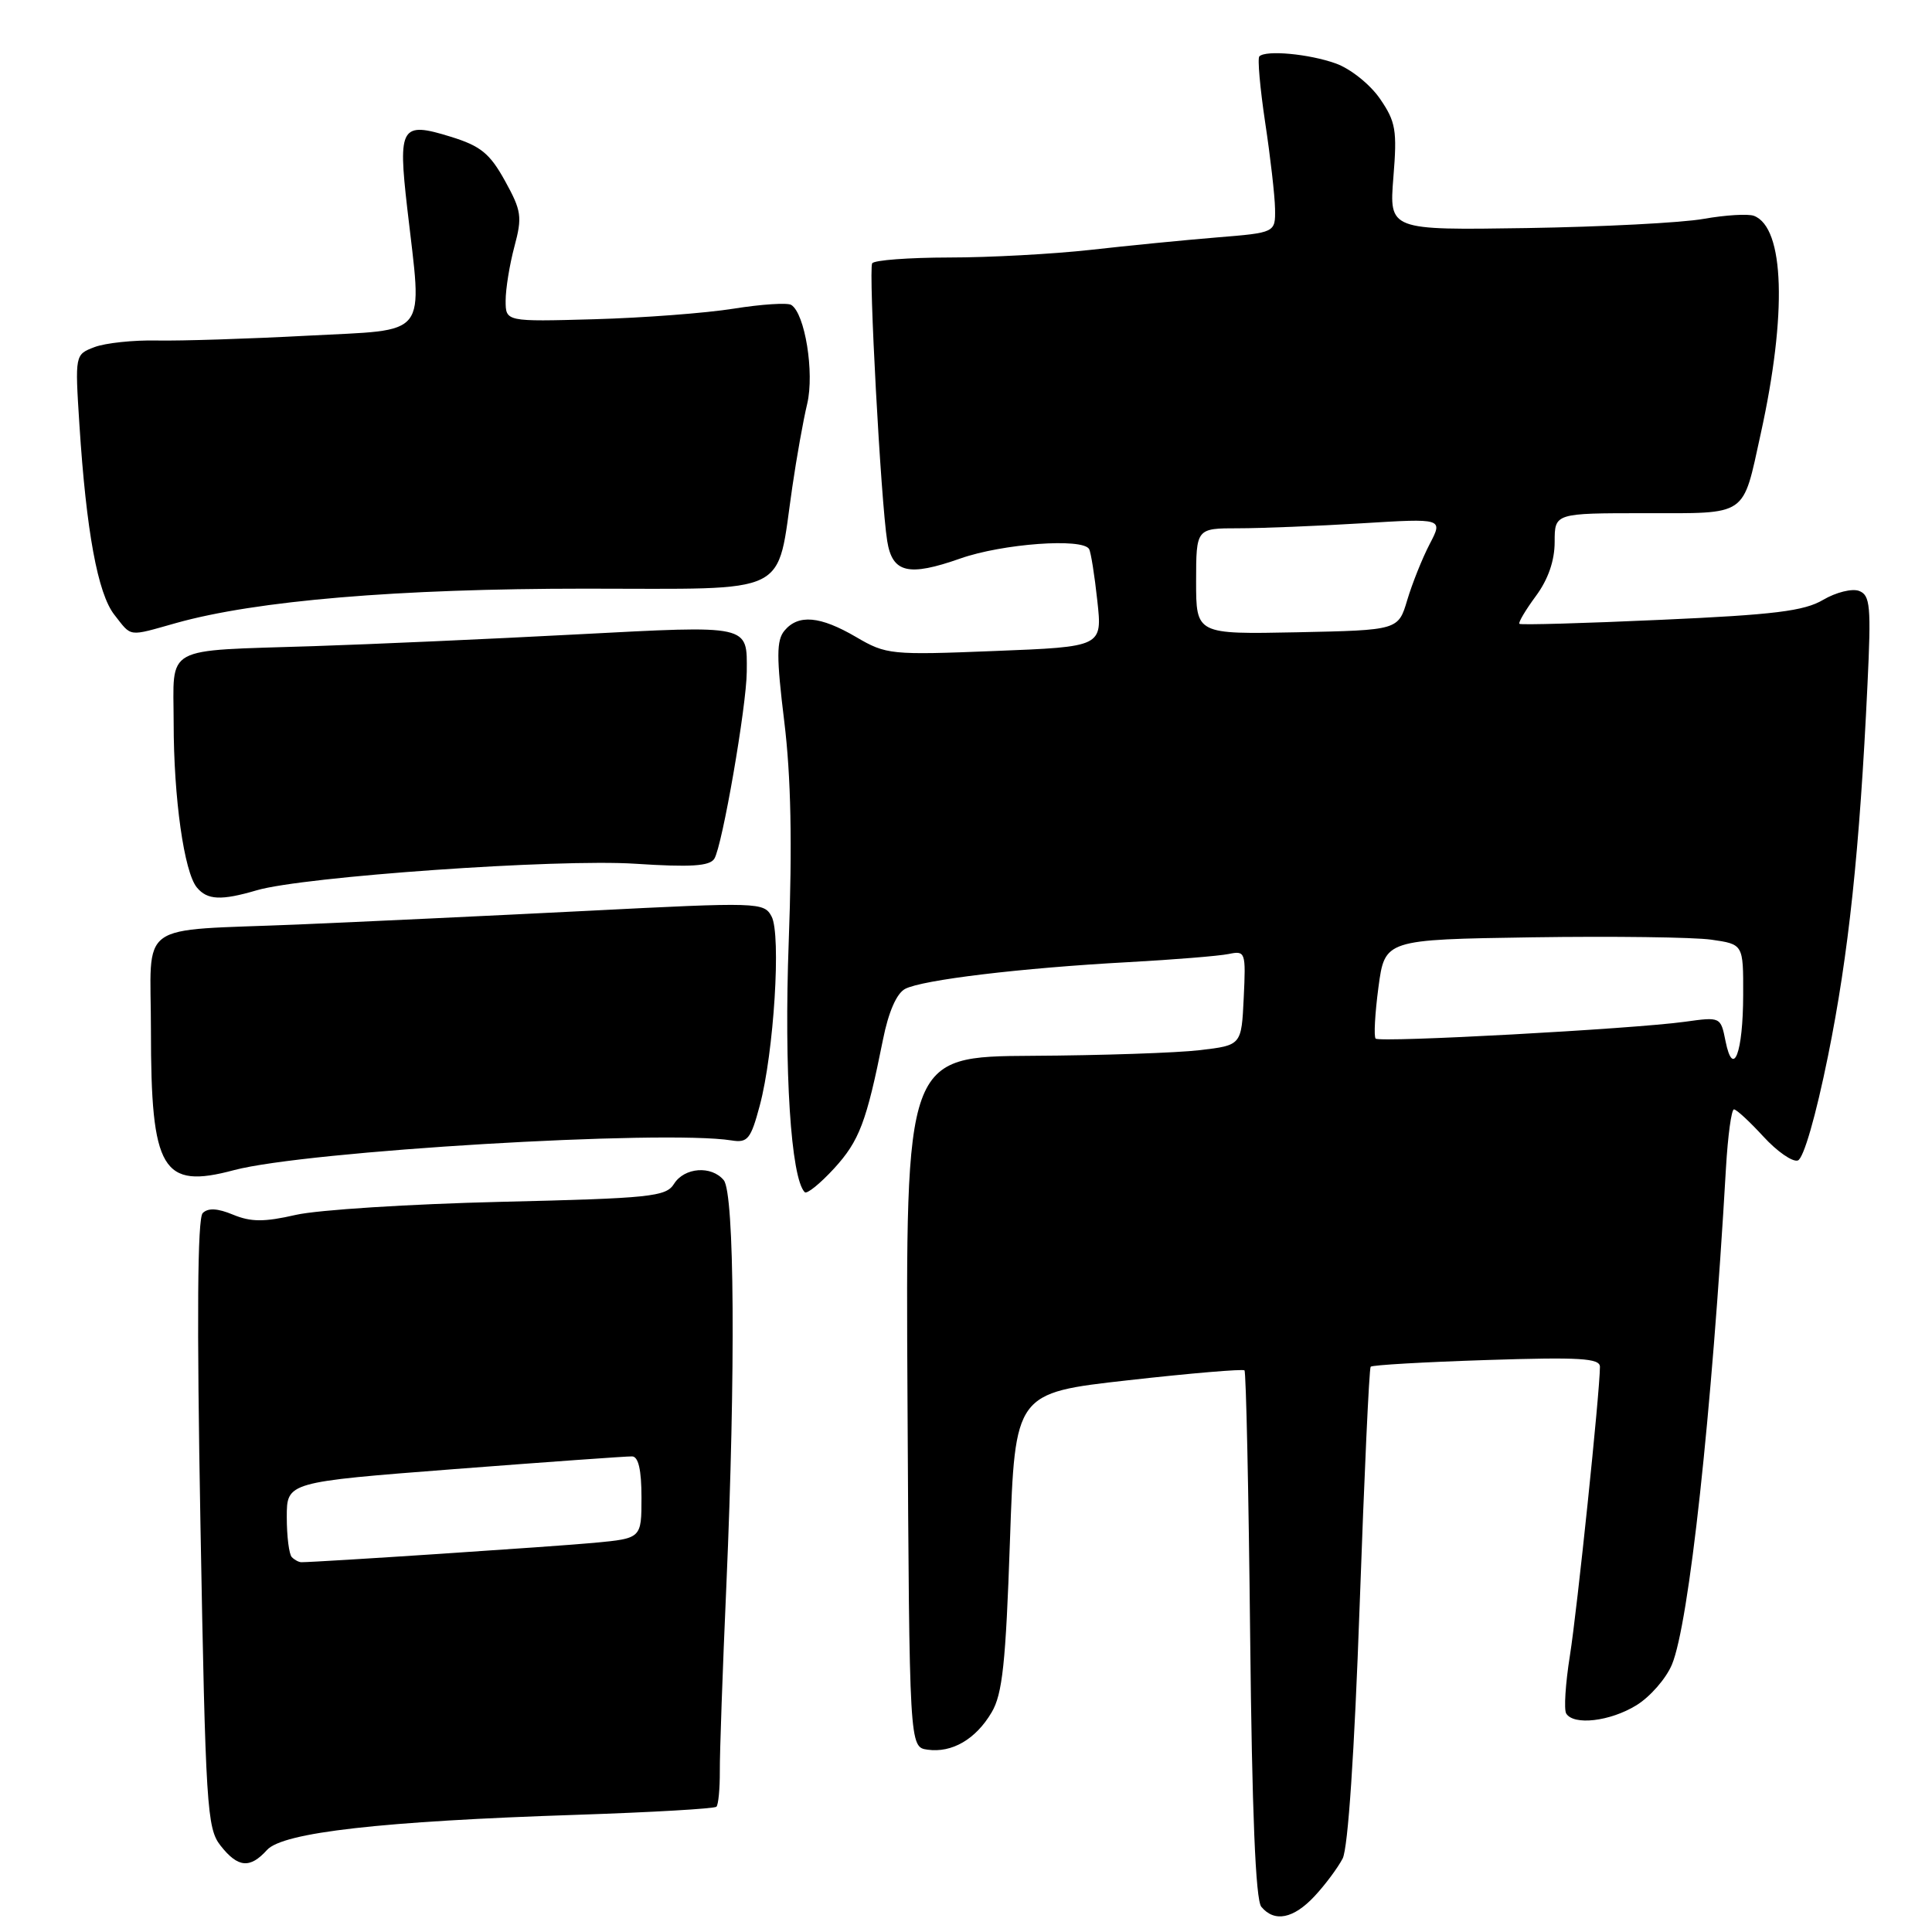 <?xml version="1.0" encoding="UTF-8" standalone="no"?>
<!DOCTYPE svg PUBLIC "-//W3C//DTD SVG 1.1//EN" "http://www.w3.org/Graphics/SVG/1.1/DTD/svg11.dtd" >
<svg xmlns="http://www.w3.org/2000/svg" xmlns:xlink="http://www.w3.org/1999/xlink" version="1.1" viewBox="0 0 256 256">
 <g >
 <path fill="currentColor"
d=" M 174.19 251.25 C 175.60 249.74 177.27 247.49 177.91 246.26 C 178.62 244.87 179.47 232.21 180.16 212.76 C 180.77 195.57 181.42 181.32 181.62 181.10 C 181.81 180.87 188.73 180.48 196.99 180.21 C 209.35 179.81 212.00 179.97 212.00 181.11 C 211.99 184.46 208.99 213.28 208.02 219.38 C 207.43 223.08 207.21 226.53 207.53 227.05 C 208.52 228.66 213.33 228.10 216.81 225.97 C 218.63 224.86 220.76 222.43 221.54 220.56 C 223.80 215.14 226.81 187.56 228.70 154.75 C 228.95 150.49 229.42 147.00 229.76 147.00 C 230.09 147.00 231.84 148.62 233.65 150.59 C 235.46 152.57 237.52 154.00 238.22 153.77 C 238.98 153.53 240.61 147.88 242.22 139.93 C 244.95 126.47 246.41 112.70 247.45 90.72 C 247.95 80.31 247.82 78.87 246.34 78.30 C 245.42 77.95 243.28 78.48 241.58 79.48 C 239.07 80.97 235.09 81.46 220.06 82.13 C 209.92 82.59 201.49 82.83 201.33 82.66 C 201.16 82.49 202.14 80.84 203.51 78.98 C 205.14 76.78 206.00 74.29 206.00 71.81 C 206.00 68.00 206.00 68.00 217.96 68.00 C 231.72 68.00 230.86 68.59 233.30 57.50 C 236.81 41.58 236.46 30.16 232.41 28.60 C 231.64 28.31 228.64 28.49 225.75 29.00 C 222.86 29.52 212.30 30.06 202.28 30.22 C 184.07 30.50 184.07 30.50 184.63 23.50 C 185.14 17.26 184.95 16.13 182.85 13.08 C 181.55 11.19 178.94 9.10 177.00 8.41 C 173.46 7.14 167.73 6.61 166.87 7.47 C 166.61 7.73 166.96 11.66 167.64 16.22 C 168.33 20.77 168.92 25.92 168.95 27.66 C 169.00 30.83 169.00 30.83 161.25 31.46 C 156.99 31.81 149.45 32.55 144.50 33.11 C 139.55 33.66 131.12 34.12 125.77 34.12 C 120.42 34.13 115.83 34.47 115.57 34.89 C 115.06 35.71 116.72 66.48 117.56 71.69 C 118.24 75.92 120.36 76.43 127.26 74.00 C 132.83 72.04 143.46 71.26 144.31 72.75 C 144.55 73.16 145.04 76.25 145.40 79.60 C 146.07 85.70 146.07 85.70 131.81 86.26 C 118.04 86.81 117.43 86.75 113.44 84.41 C 108.67 81.62 105.78 81.36 103.94 83.57 C 102.88 84.86 102.87 87.03 103.92 95.61 C 104.81 102.90 104.99 111.76 104.51 124.79 C 103.88 141.84 104.80 156.13 106.63 157.97 C 106.92 158.26 108.67 156.84 110.52 154.83 C 113.87 151.17 114.81 148.67 117.00 137.75 C 117.72 134.12 118.80 131.64 119.92 131.04 C 122.17 129.84 135.29 128.26 149.50 127.49 C 155.55 127.16 161.53 126.67 162.80 126.41 C 165.03 125.95 165.09 126.13 164.80 132.22 C 164.50 138.50 164.50 138.50 159.00 139.15 C 155.97 139.51 145.96 139.85 136.75 139.90 C 119.99 140.00 119.99 140.00 120.25 185.75 C 120.50 231.50 120.50 231.50 122.90 231.84 C 126.14 232.30 129.30 230.46 131.40 226.89 C 132.83 224.49 133.27 220.33 133.82 204.26 C 134.50 184.57 134.50 184.57 149.50 182.89 C 157.75 181.96 164.68 181.38 164.90 181.58 C 165.11 181.79 165.45 197.56 165.65 216.64 C 165.90 240.17 166.37 251.74 167.13 252.66 C 168.87 254.75 171.39 254.25 174.19 251.25 Z  M 35.38 245.13 C 37.49 242.80 50.56 241.32 76.48 240.47 C 86.36 240.14 94.67 239.66 94.93 239.40 C 95.19 239.14 95.39 237.03 95.38 234.71 C 95.36 232.40 95.75 221.28 96.25 210.00 C 97.48 181.73 97.33 158.10 95.90 156.38 C 94.27 154.41 90.68 154.68 89.31 156.87 C 88.25 158.57 86.23 158.78 66.32 159.25 C 54.32 159.54 42.11 160.31 39.19 160.98 C 35.00 161.94 33.25 161.93 30.88 160.95 C 28.83 160.10 27.57 160.03 26.86 160.74 C 26.16 161.44 26.07 174.76 26.56 201.94 C 27.24 239.45 27.42 242.27 29.22 244.55 C 31.53 247.49 33.12 247.63 35.38 245.13 Z  M 31.00 155.05 C 40.54 152.51 87.89 149.68 96.92 151.11 C 99.07 151.46 99.48 150.95 100.67 146.50 C 102.55 139.48 103.52 123.85 102.24 121.44 C 101.23 119.55 100.58 119.53 77.85 120.69 C 65.01 121.34 47.75 122.15 39.50 122.50 C 17.73 123.41 20.00 121.78 20.00 136.55 C 20.00 155.11 21.48 157.60 31.00 155.05 Z  M 34.01 117.97 C 40.19 116.15 73.90 113.78 84.17 114.45 C 91.52 114.93 94.03 114.77 94.65 113.79 C 95.70 112.13 98.92 93.57 98.95 89.00 C 98.99 82.73 99.53 82.85 76.43 84.06 C 64.92 84.67 49.20 85.37 41.50 85.62 C 21.37 86.28 23.00 85.39 23.01 95.77 C 23.01 105.77 24.40 115.57 26.09 117.60 C 27.47 119.27 29.32 119.35 34.01 117.97 Z  M 23.35 82.55 C 33.95 79.58 52.70 78.00 77.51 78.00 C 105.23 78.00 102.84 79.17 104.99 64.50 C 105.55 60.65 106.43 55.70 106.96 53.50 C 107.93 49.37 106.66 41.53 104.84 40.40 C 104.33 40.09 100.90 40.31 97.21 40.90 C 93.52 41.49 85.21 42.12 78.75 42.30 C 67.00 42.63 67.00 42.63 67.00 39.83 C 67.00 38.29 67.52 35.07 68.16 32.68 C 69.22 28.73 69.10 27.92 66.91 23.96 C 64.91 20.34 63.69 19.34 59.73 18.12 C 53.13 16.07 52.72 16.75 53.96 27.58 C 55.96 45.04 57.08 43.61 40.75 44.48 C 32.91 44.90 23.94 45.18 20.81 45.12 C 17.69 45.05 13.96 45.45 12.53 45.99 C 9.93 46.98 9.93 46.98 10.52 56.24 C 11.43 70.41 12.95 78.66 15.16 81.47 C 17.50 84.45 16.88 84.37 23.35 82.55 Z  M 228.64 137.95 C 228.00 134.74 227.98 134.73 223.25 135.39 C 216.28 136.35 182.84 138.17 182.28 137.62 C 182.02 137.35 182.19 134.30 182.65 130.82 C 183.50 124.50 183.50 124.50 203.00 124.20 C 213.72 124.04 224.41 124.18 226.75 124.51 C 231.00 125.12 231.00 125.12 230.98 131.81 C 230.97 139.52 229.65 142.98 228.64 137.95 Z  M 158.49 77.03 C 158.50 70.00 158.50 70.00 164.09 70.00 C 167.17 70.00 174.53 69.70 180.45 69.34 C 191.22 68.68 191.22 68.68 189.44 72.09 C 188.46 73.97 187.13 77.30 186.47 79.50 C 185.28 83.50 185.28 83.50 171.89 83.78 C 158.49 84.05 158.49 84.05 158.49 77.03 Z  M 38.67 206.33 C 38.30 205.97 38.00 203.58 38.00 201.02 C 38.00 196.38 38.00 196.38 60.25 194.66 C 72.49 193.72 83.06 192.96 83.75 192.98 C 84.59 192.99 85.00 194.76 85.00 198.42 C 85.00 203.84 85.00 203.84 78.75 204.43 C 73.67 204.91 42.13 207.00 39.93 207.00 C 39.60 207.00 39.03 206.70 38.67 206.33 Z "/>
</g>
</svg>